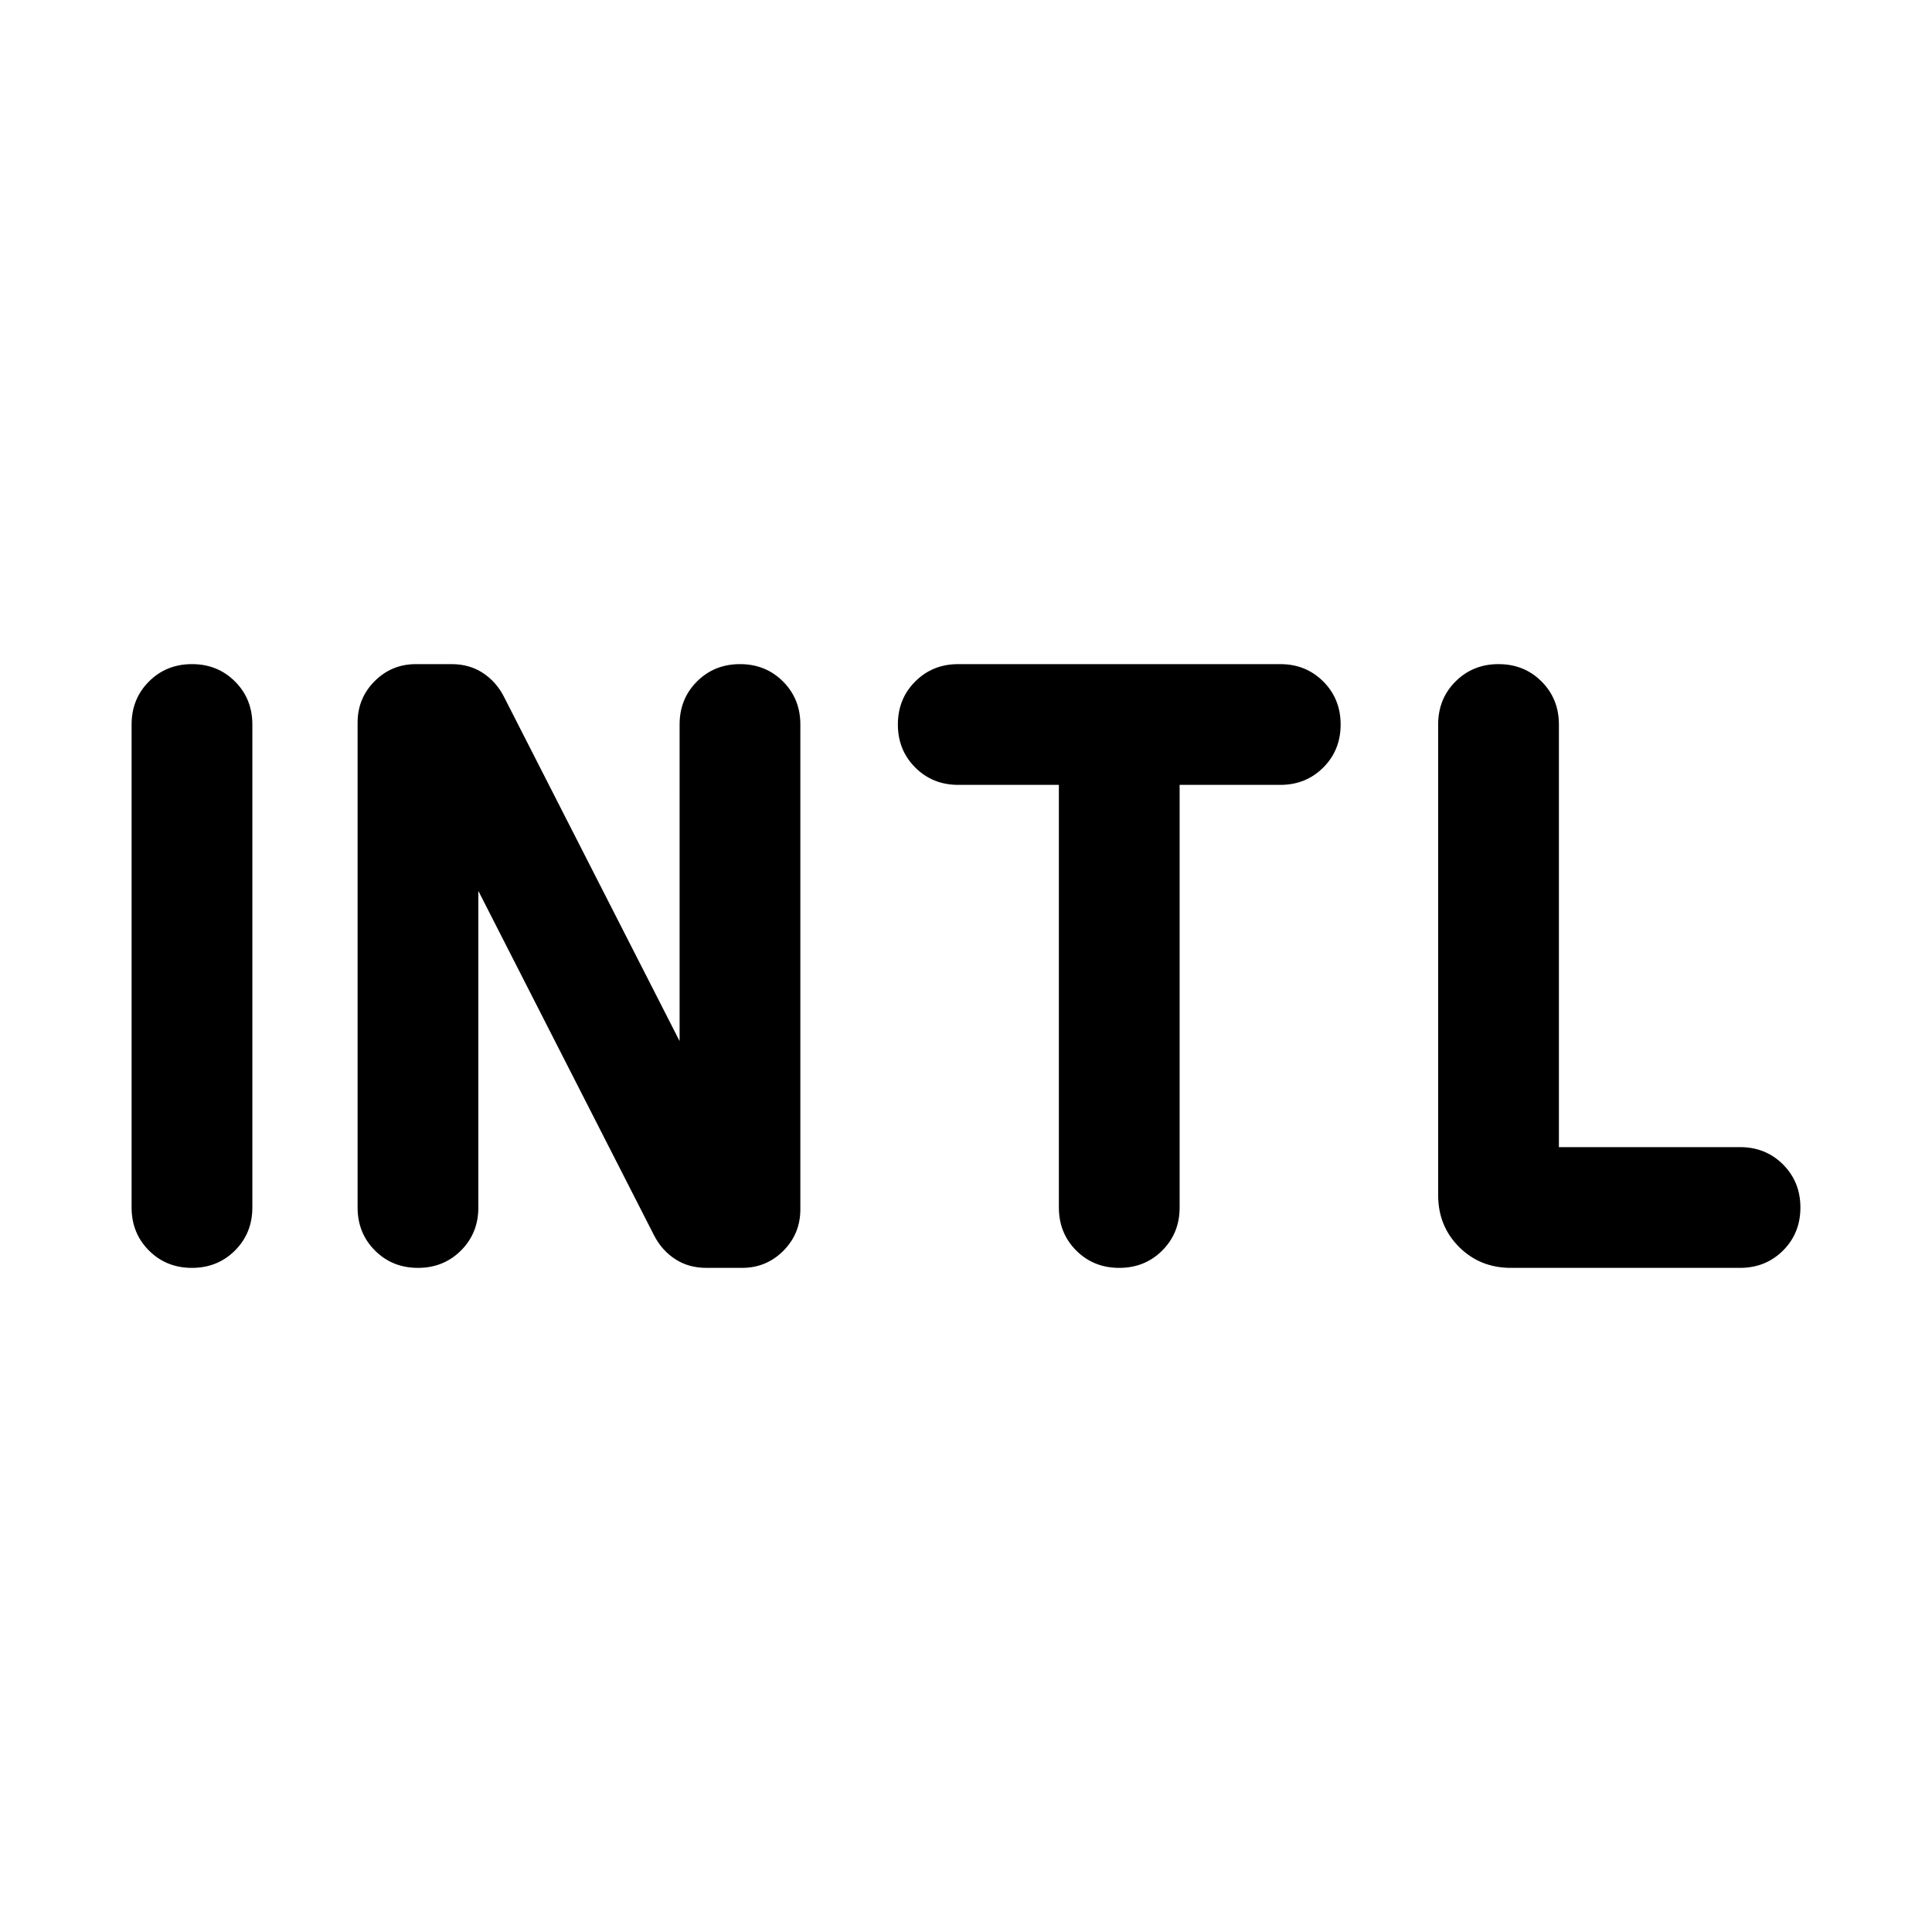 <svg xmlns="http://www.w3.org/2000/svg" height="24" viewBox="0 -960 960 960" width="24"><path d="M95.37-330q-12.75 0-21.37-8.63-8.61-8.62-8.61-21.37v-240q0-12.75 8.63-21.37Q82.64-630 95.4-630q12.75 0 21.37 8.63 8.62 8.62 8.62 21.37v240q0 12.75-8.63 21.37-8.63 8.63-21.39 8.63Zm112.31 0q-12.76 0-21.37-8.63-8.62-8.62-8.62-21.37v-240.92q0-12.12 8.45-20.6 8.46-8.48 20.53-8.48h17.71q8.85 0 15.5 4.35 6.66 4.34 10.5 11.8l87.31 171.16V-600q0-12.75 8.63-21.37 8.63-8.63 21.39-8.63 12.75 0 21.37 8.63 8.61 8.62 8.61 21.37v240.92q0 12.12-8.45 20.6-8.45 8.48-20.52 8.48h-17.71q-8.86 0-15.51-4.35-6.65-4.34-10.5-11.8l-87.31-171.16V-360q0 12.75-8.63 21.37-8.63 8.63-21.38 8.63Zm348.46 0q-12.76 0-21.37-8.63-8.62-8.62-8.62-21.37v-210h-50q-12.75 0-21.37-8.63-8.63-8.63-8.63-21.38 0-12.76 8.63-21.37 8.62-8.62 21.37-8.62h160q12.75 0 21.38 8.63 8.62 8.63 8.62 21.38 0 12.76-8.62 21.37-8.63 8.62-21.38 8.62h-50v210q0 12.75-8.63 21.37-8.62 8.63-21.38 8.63Zm194.63 0q-15.37 0-25.76-10.39-10.4-10.4-10.4-25.76V-600q0-12.75 8.63-21.37 8.63-8.63 21.39-8.63 12.75 0 21.37 8.63 8.61 8.62 8.61 21.37v210h90q12.75 0 21.38 8.63 8.62 8.63 8.62 21.38 0 12.76-8.62 21.37-8.63 8.62-21.38 8.62H750.77Z"/></svg>
